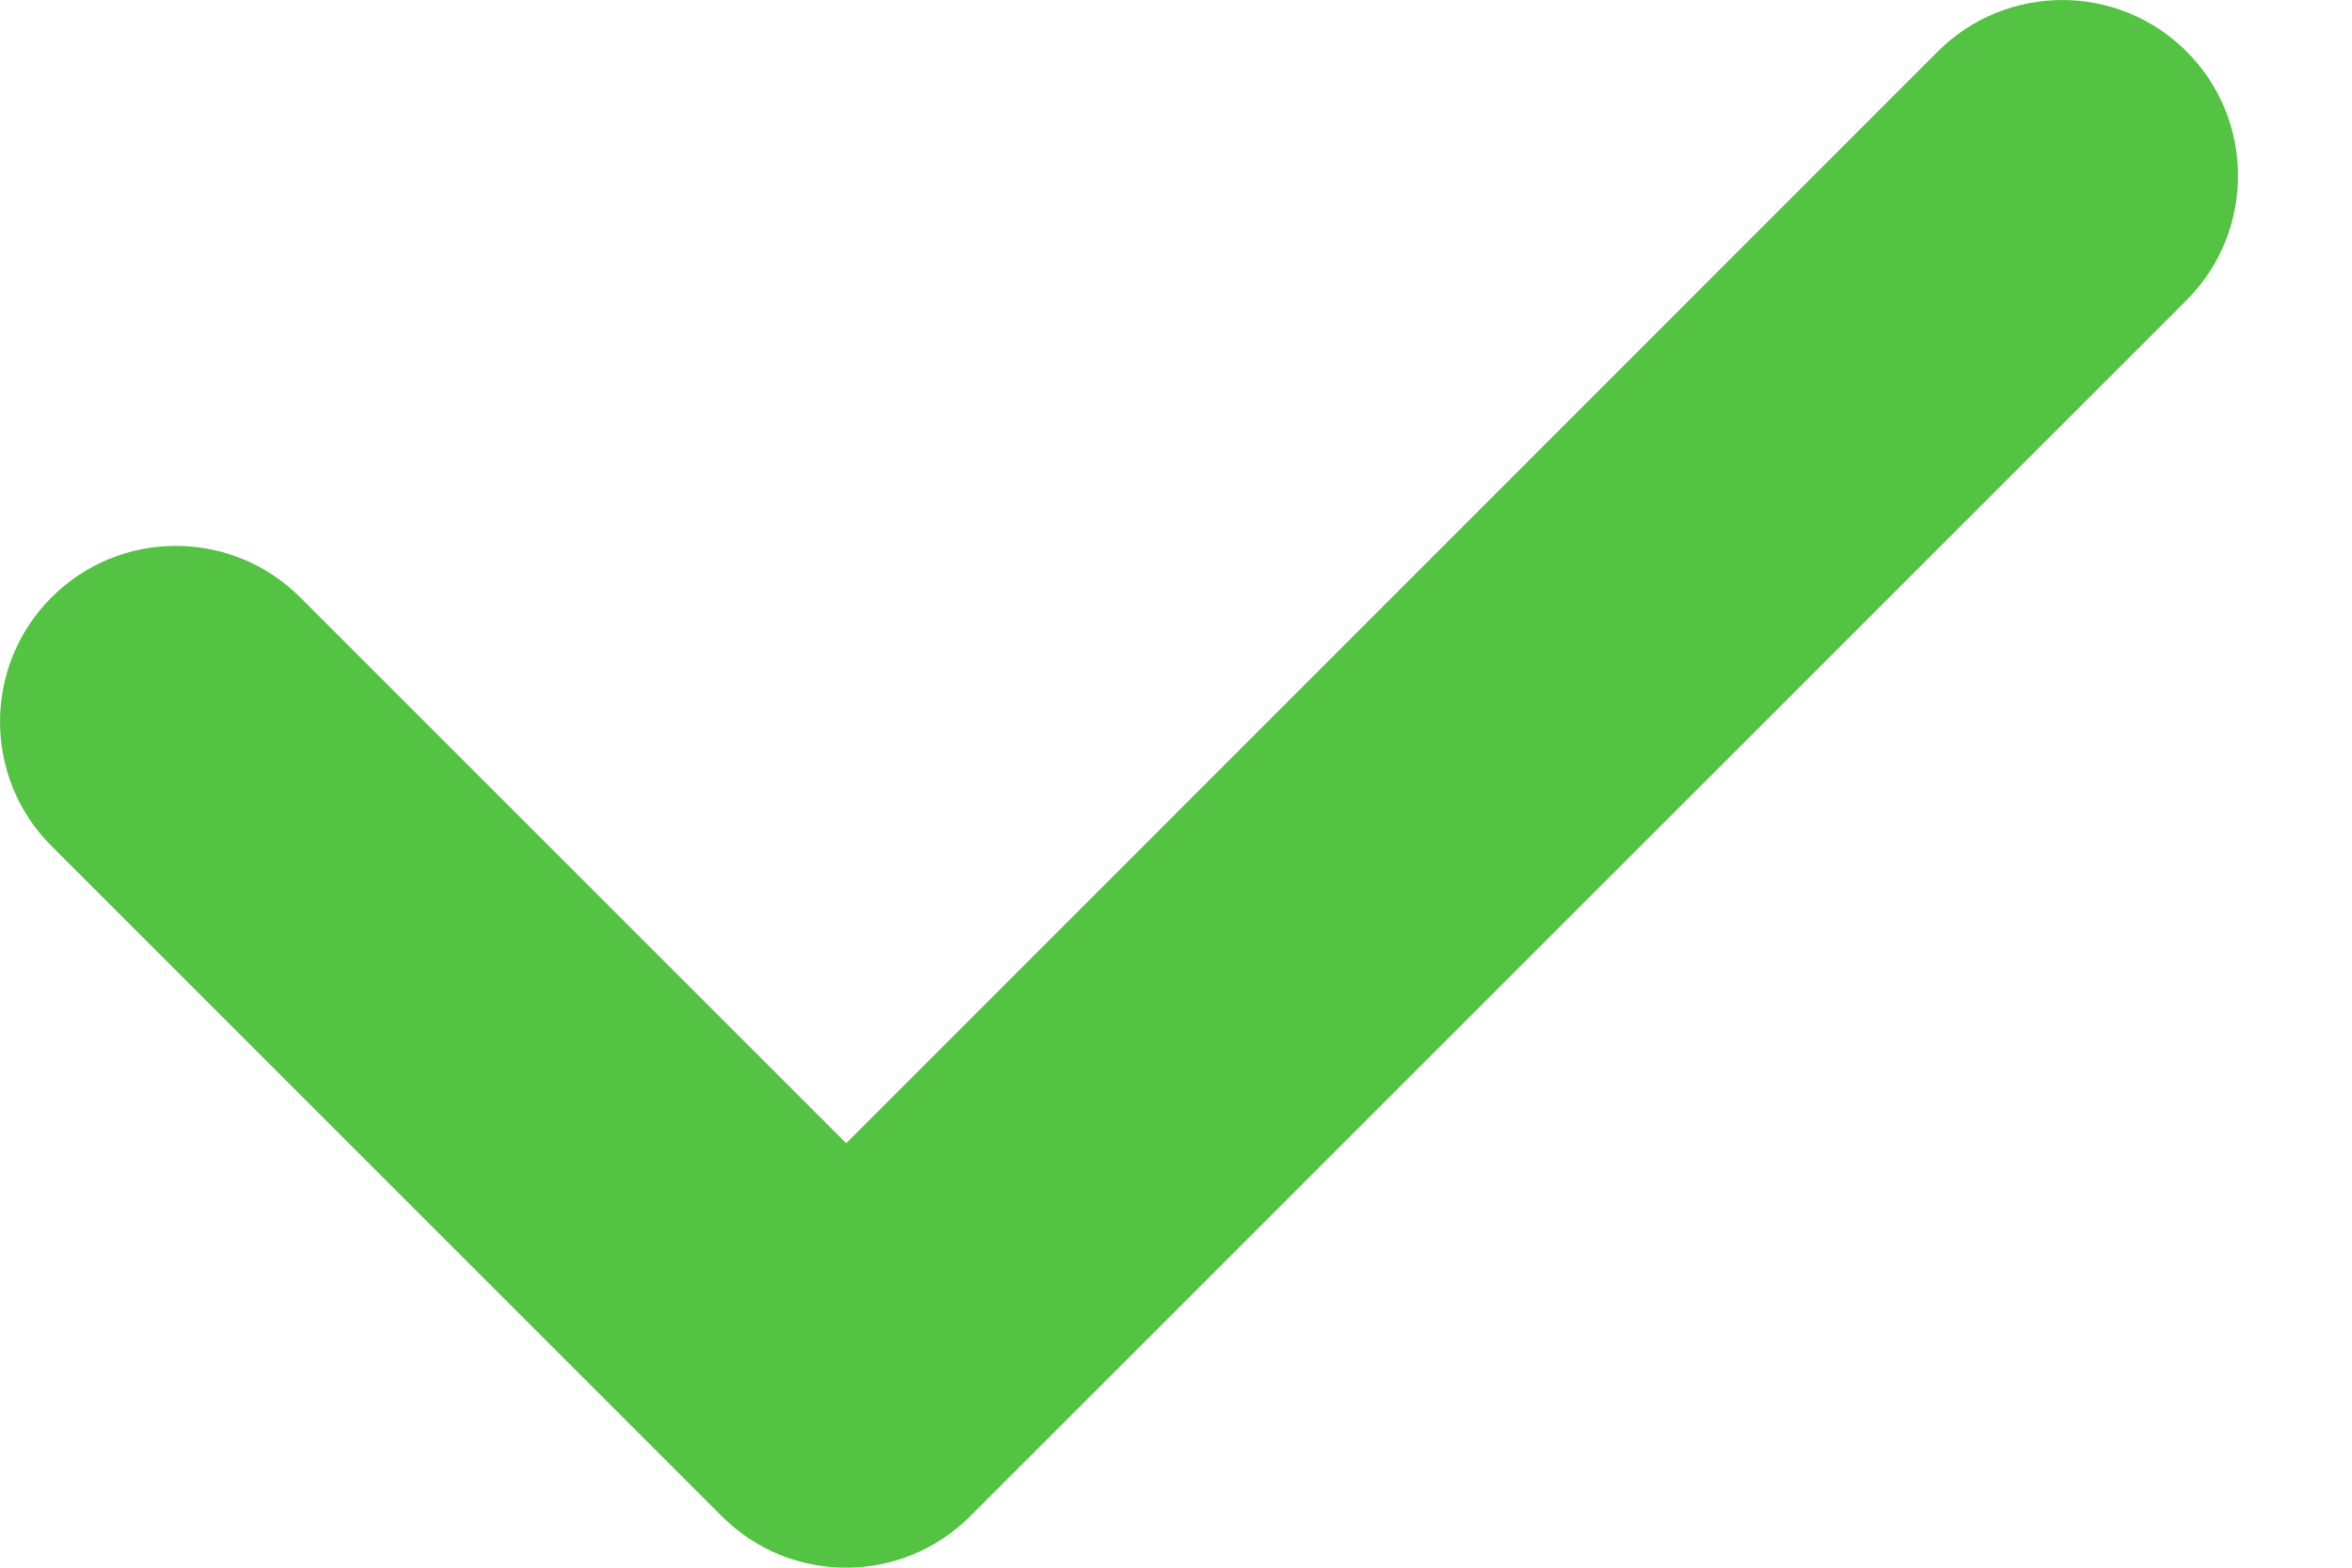 <svg xmlns="http://www.w3.org/2000/svg" width="18" height="12" fill="none" viewBox="0 0 18 12"><path fill="#54C242" d="M6.476 12C6.132 12 5.787 11.87 5.523 11.605L0.394 6.476C-0.131 5.951 -0.131 5.098 0.394 4.573C0.919 4.047 1.772 4.047 2.298 4.573L6.476 8.751L14.83 0.394C15.356 -0.131 16.209 -0.131 16.734 0.394C17.259 0.919 17.259 1.772 16.734 2.298L7.426 11.605C7.166 11.866 6.821 12 6.476 12Z"/></svg>